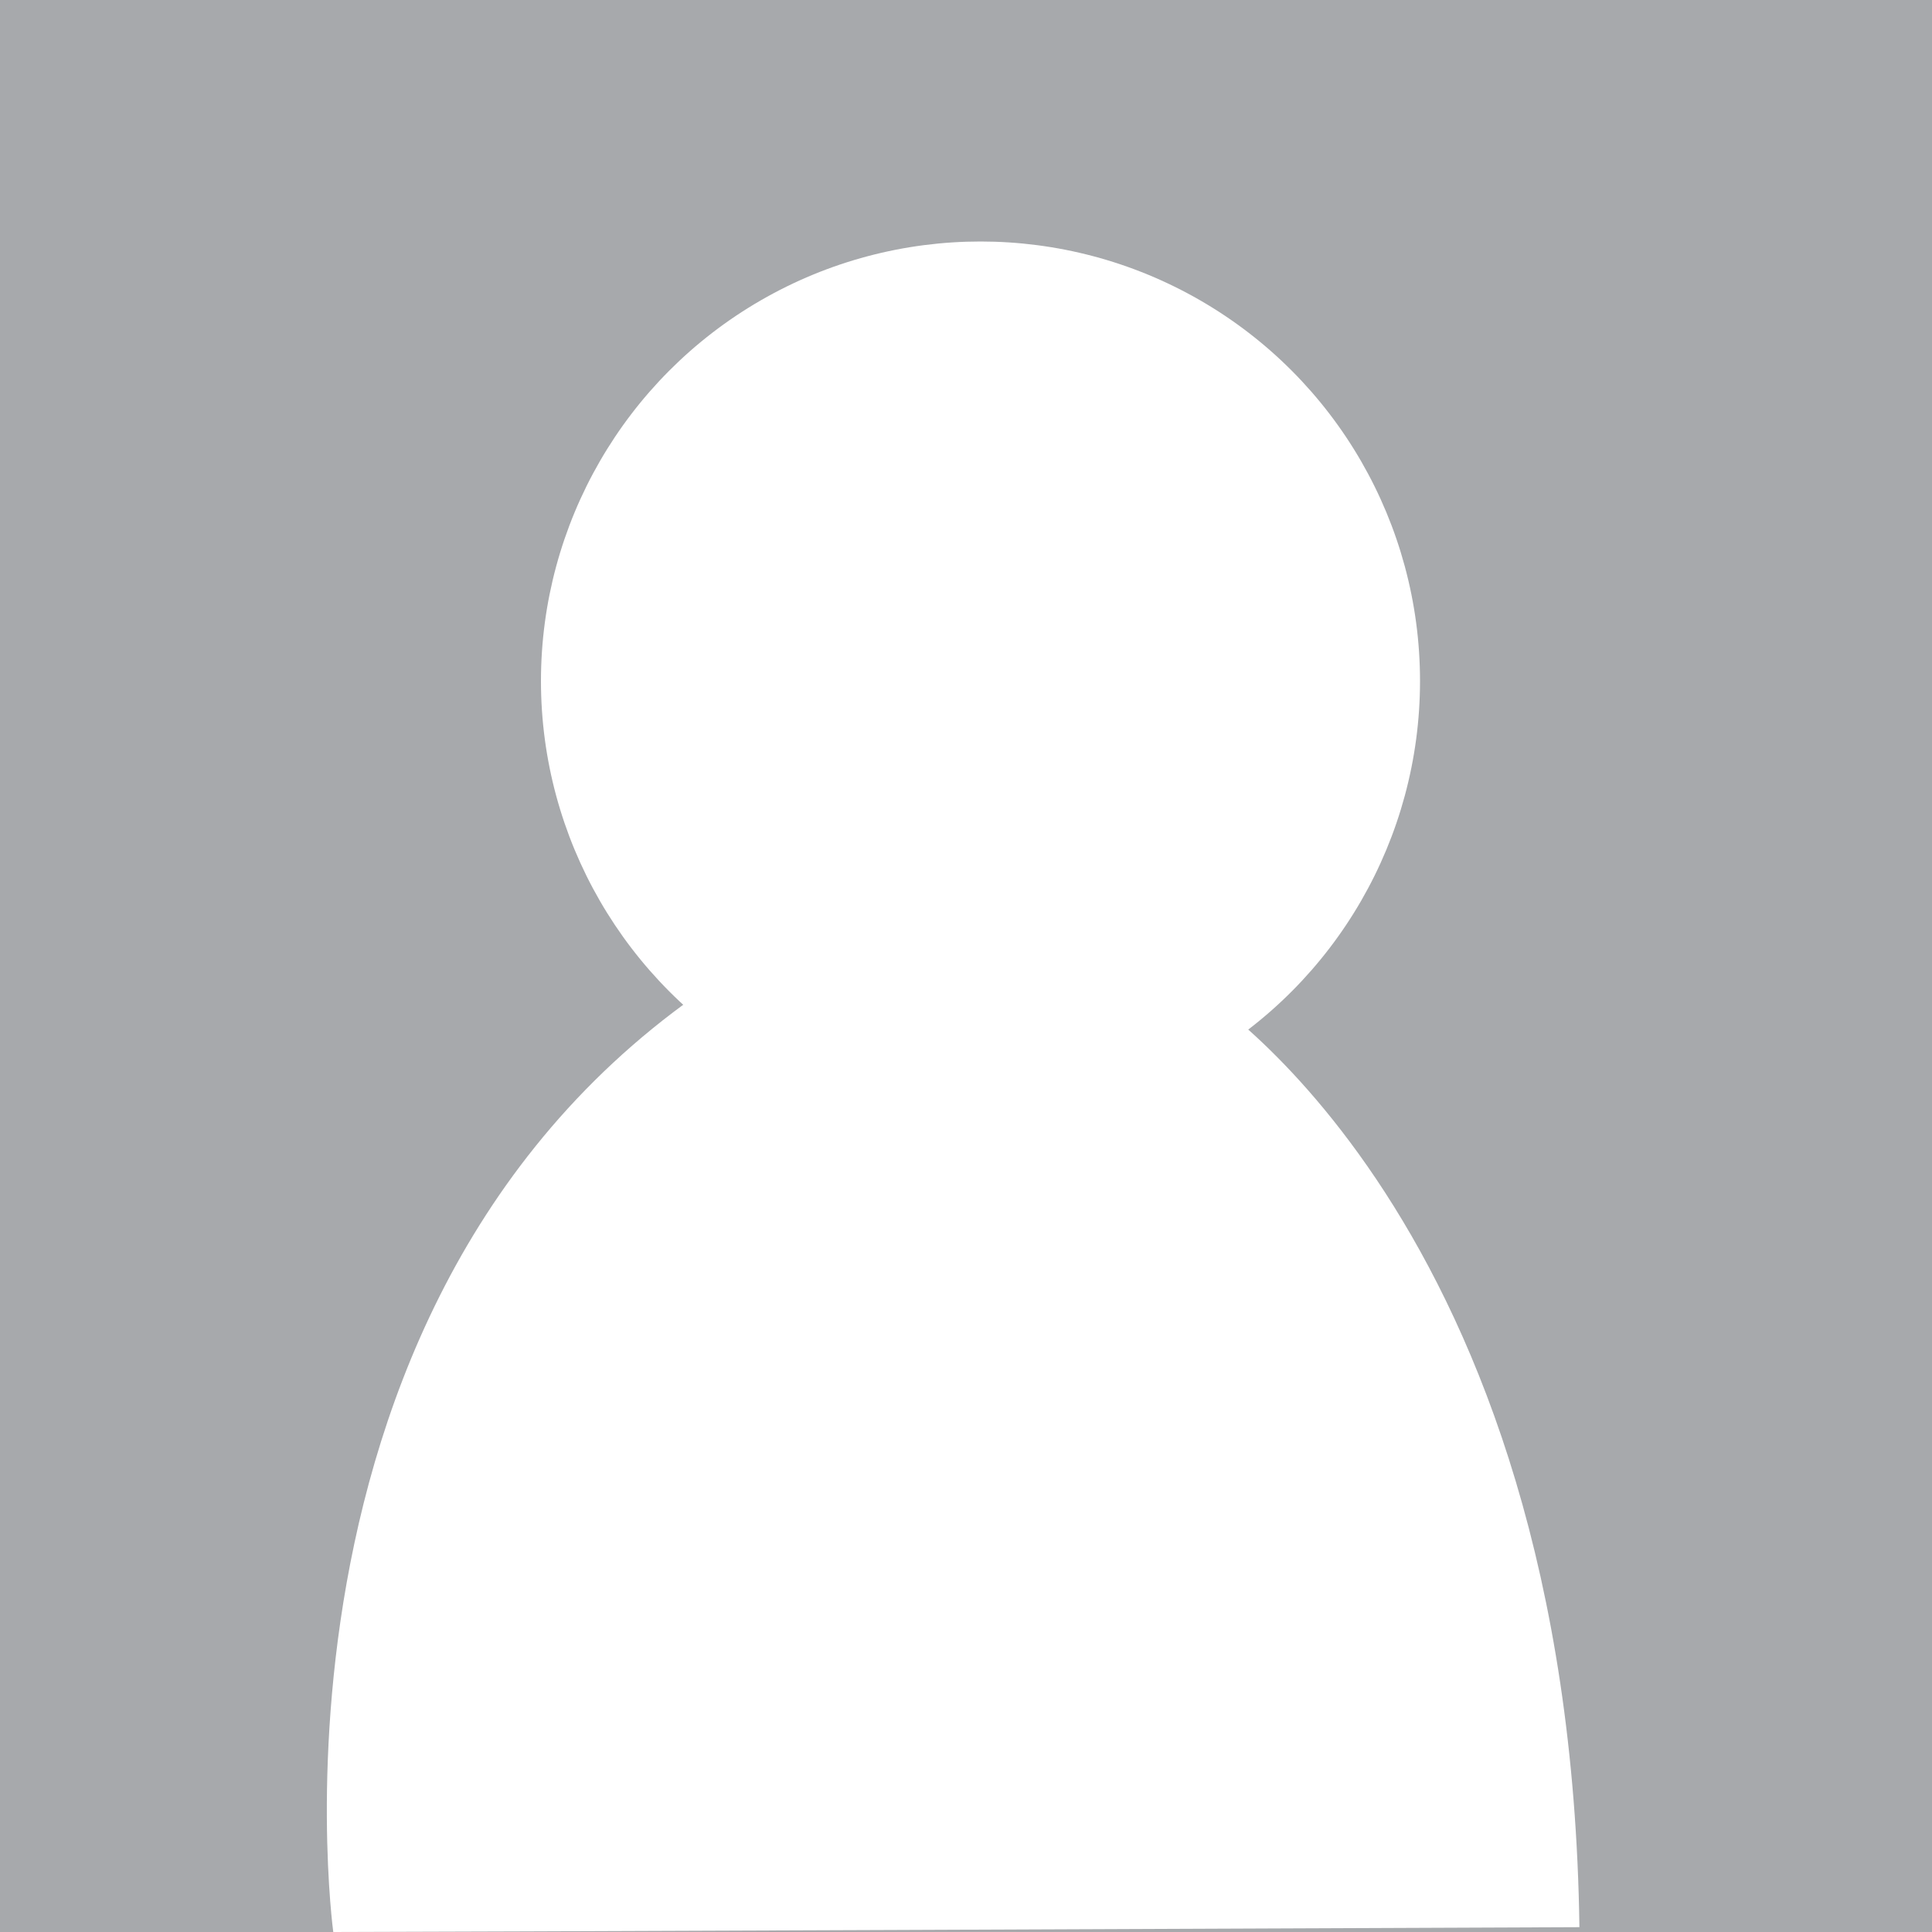 <?xml version="1.0" encoding="utf-8"?>
<!-- Generator: Adobe Illustrator 18.0.0, SVG Export Plug-In . SVG Version: 6.00 Build 0)  -->
<!DOCTYPE svg PUBLIC "-//W3C//DTD SVG 1.1//EN" "http://www.w3.org/Graphics/SVG/1.1/DTD/svg11.dtd">
<svg version="1.1" id="Layer_1" xmlns="http://www.w3.org/2000/svg" xmlns:xlink="http://www.w3.org/1999/xlink" x="0px" y="0px"
	 viewBox="0 0 40 40" enable-background="new 0 0 40 40" xml:space="preserve">
<rect fill="#A7A9AC" width="40" height="40"/>
<circle fill="#FFFFFF" cx="20.3" cy="14.1" r="9.1"/>
<line fill="#FFFFFF" x1="4.5" y1="40" x2="16" y2="20"/>
<path fill="#FFFFFF" d="M6.9,40c0,0-2-14.6,9.5-20.6s8.4,1.1,8.4,1.1s7.7,4.7,7.9,19.4C8.8,40,6.9,40,6.9,40z"/>
</svg>
